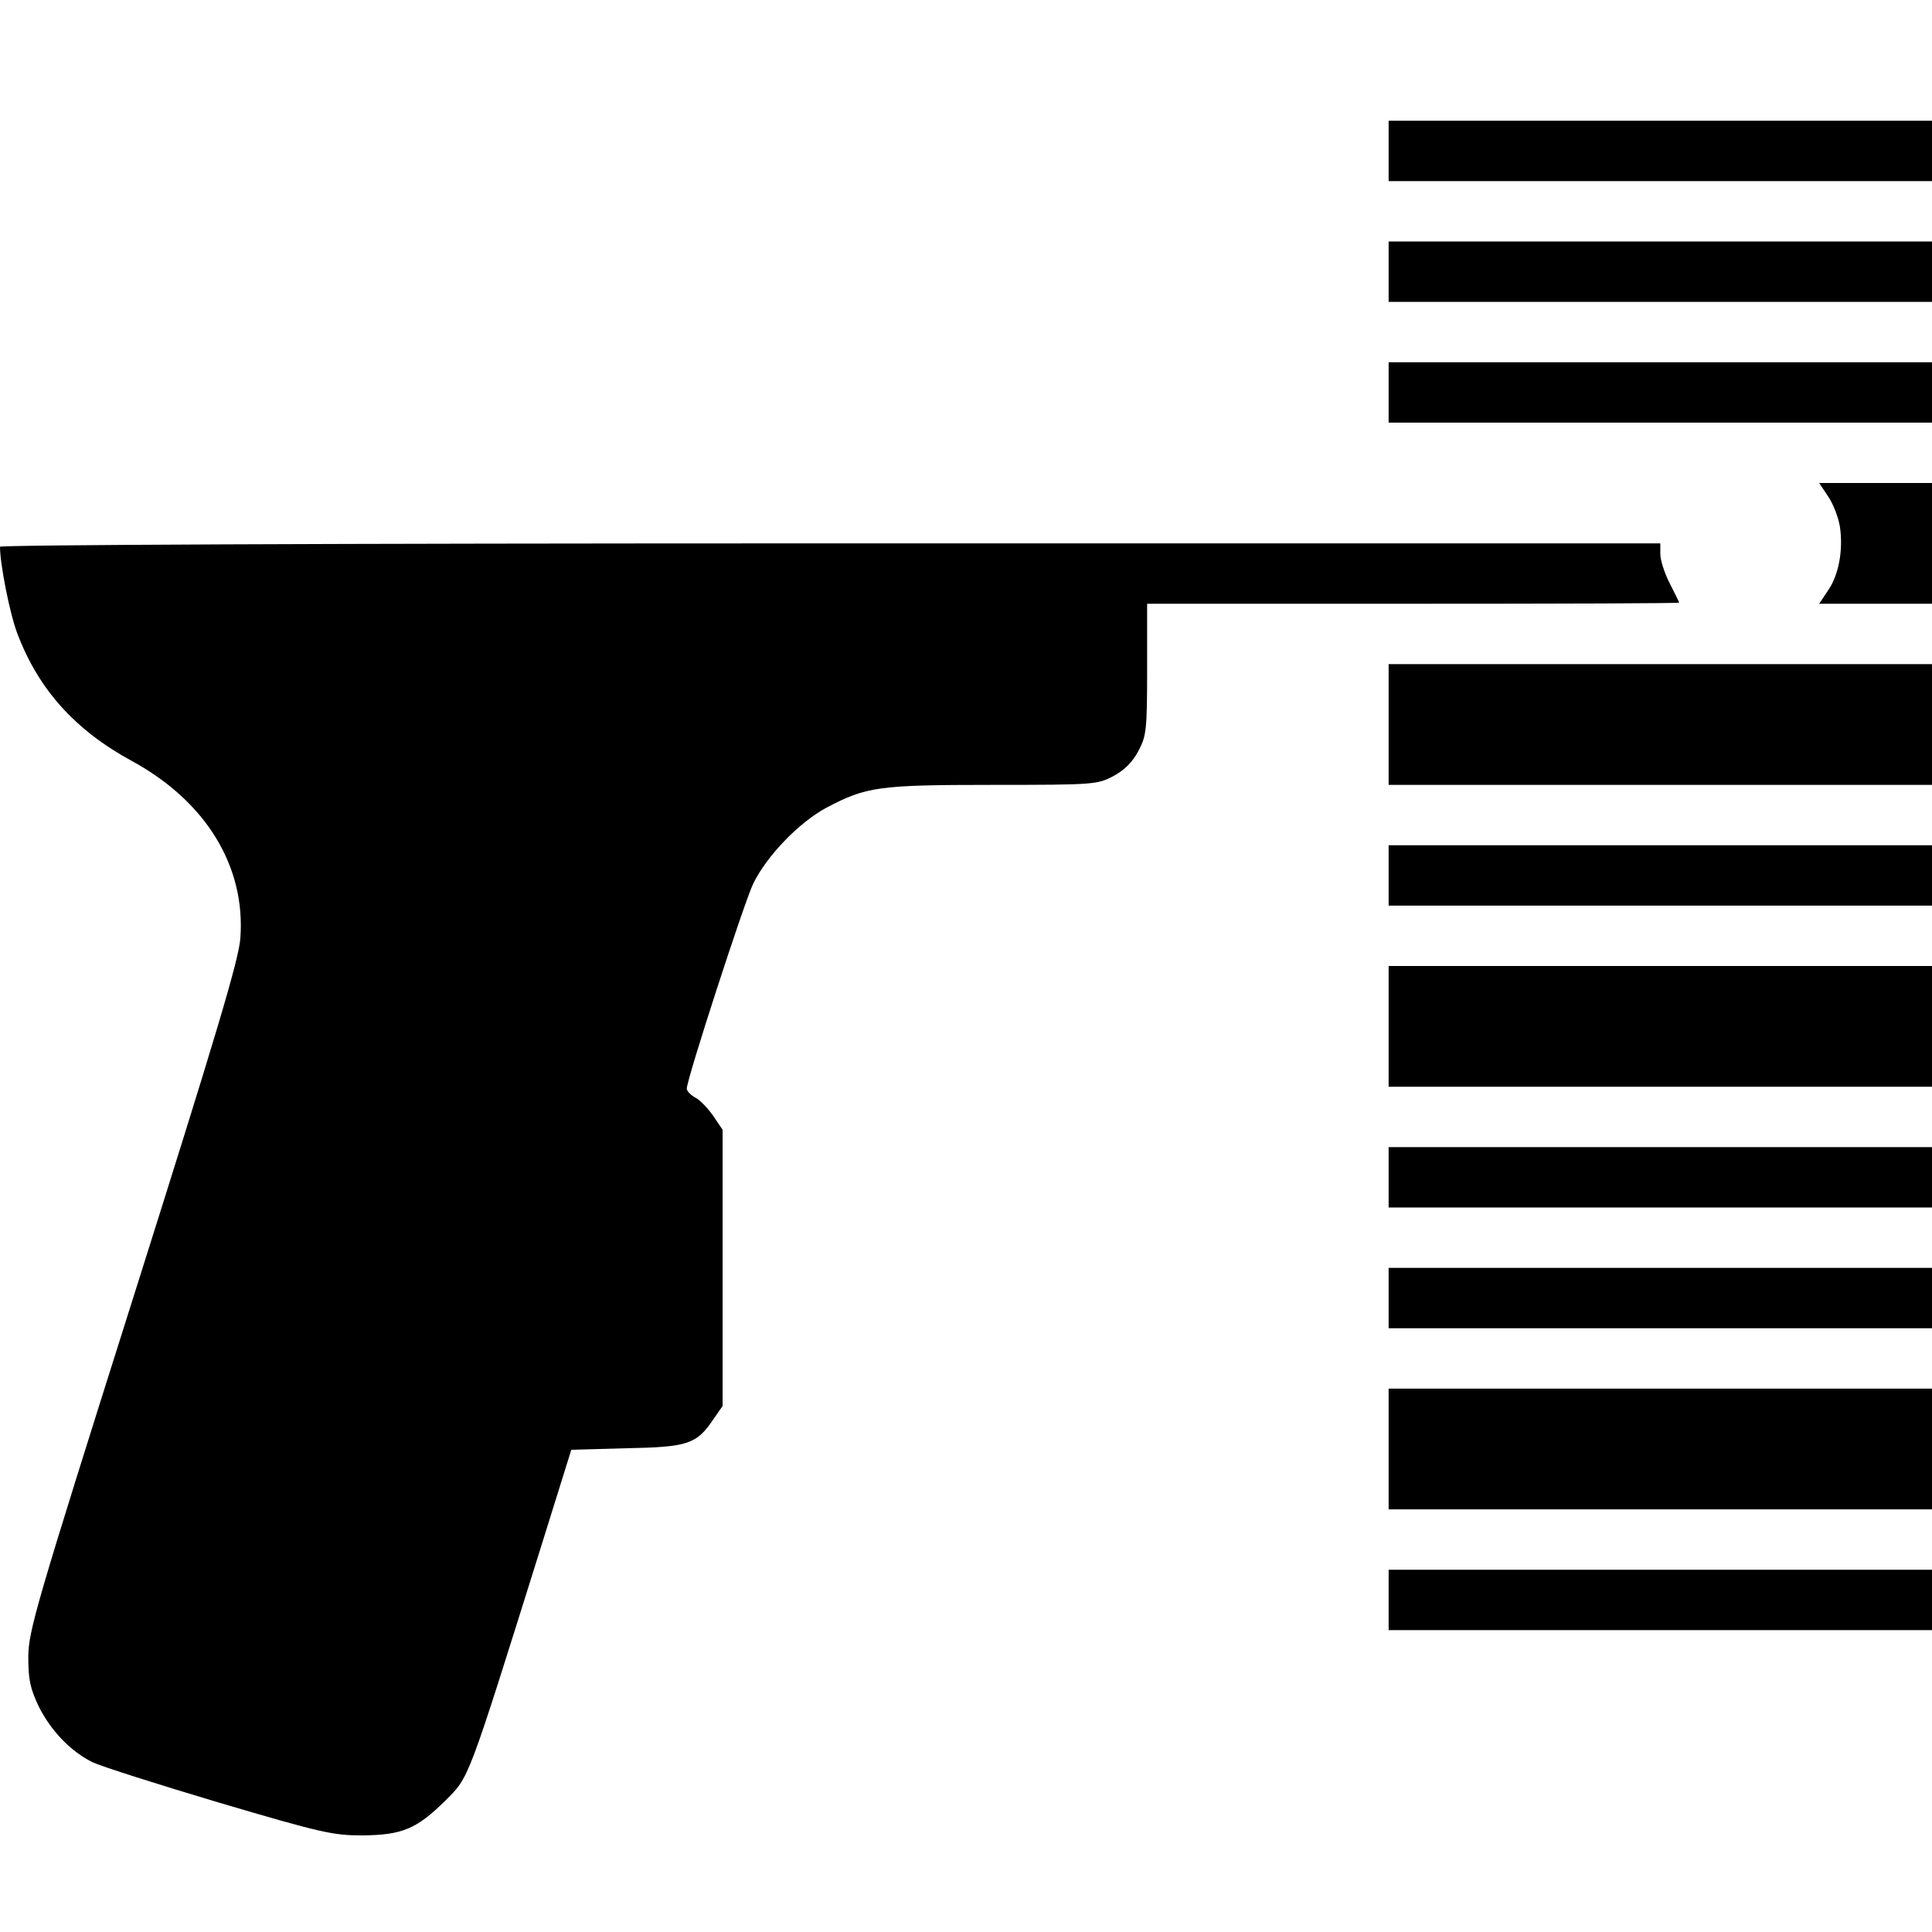 <?xml version="1.0" standalone="no"?>
<!DOCTYPE svg PUBLIC "-//W3C//DTD SVG 20010904//EN"
 "http://www.w3.org/TR/2001/REC-SVG-20010904/DTD/svg10.dtd">
<svg version="1.0" xmlns="http://www.w3.org/2000/svg"
 width="512pt" height="512pt" viewBox="0 0 512 512"
 preserveAspectRatio="xMidYMid meet">

<g transform="translate(0,512) scale(0.1,-0.1)"
fill="#000000" stroke="none">
<path d="M3680 4720 l0 -80 720 0 720 0 0 80 0 80 -720 0 -720 0 0 -80z"/>
<path d="M3680 4400 l0 -80 720 0 720 0 0 80 0 80 -720 0 -720 0 0 -80z"/>
<path d="M3680 4080 l0 -80 720 0 720 0 0 80 0 80 -720 0 -720 0 0 -80z"/>
<path d="M4845 3804 c13 -19 27 -55 31 -80 9 -62 -3 -127 -31 -168 l-24 -36
149 0 150 0 0 160 0 160 -150 0 -149 0 24 -36z"/>
<path d="M0 3671 c0 -46 26 -178 46 -230 56 -148 153 -256 304 -338 196 -107
301 -279 287 -469 -4 -57 -64 -257 -283 -950 -259 -819 -278 -884 -279 -954 0
-63 5 -84 28 -133 33 -65 84 -118 142 -147 23 -11 174 -59 335 -107 271 -80
302 -87 380 -87 106 1 144 17 220 92 64 64 57 45 251 664 l83 266 146 4 c163
3 186 11 230 76 l25 36 0 366 0 366 -25 37 c-14 20 -35 42 -47 48 -13 7 -23
18 -23 24 0 25 152 493 176 543 36 74 122 163 195 202 105 55 136 60 440 60
269 0 277 1 319 23 30 16 51 37 67 67 21 40 23 55 23 217 l0 173 705 0 c388 0
705 1 705 3 0 1 -11 24 -25 51 -14 27 -25 62 -25 78 l0 28 -2200 0 c-1346 0
-2200 -4 -2200 -9z"/>
<path d="M3680 3200 l0 -160 720 0 720 0 0 160 0 160 -720 0 -720 0 0 -160z"/>
<path d="M3680 2800 l0 -80 720 0 720 0 0 80 0 80 -720 0 -720 0 0 -80z"/>
<path d="M3680 2400 l0 -160 720 0 720 0 0 160 0 160 -720 0 -720 0 0 -160z"/>
<path d="M3680 2000 l0 -80 720 0 720 0 0 80 0 80 -720 0 -720 0 0 -80z"/>
<path d="M3680 1680 l0 -80 720 0 720 0 0 80 0 80 -720 0 -720 0 0 -80z"/>
<path d="M3680 1280 l0 -160 720 0 720 0 0 160 0 160 -720 0 -720 0 0 -160z"/>
<path d="M3680 880 l0 -80 720 0 720 0 0 80 0 80 -720 0 -720 0 0 -80z"/>
</g>
</svg>
